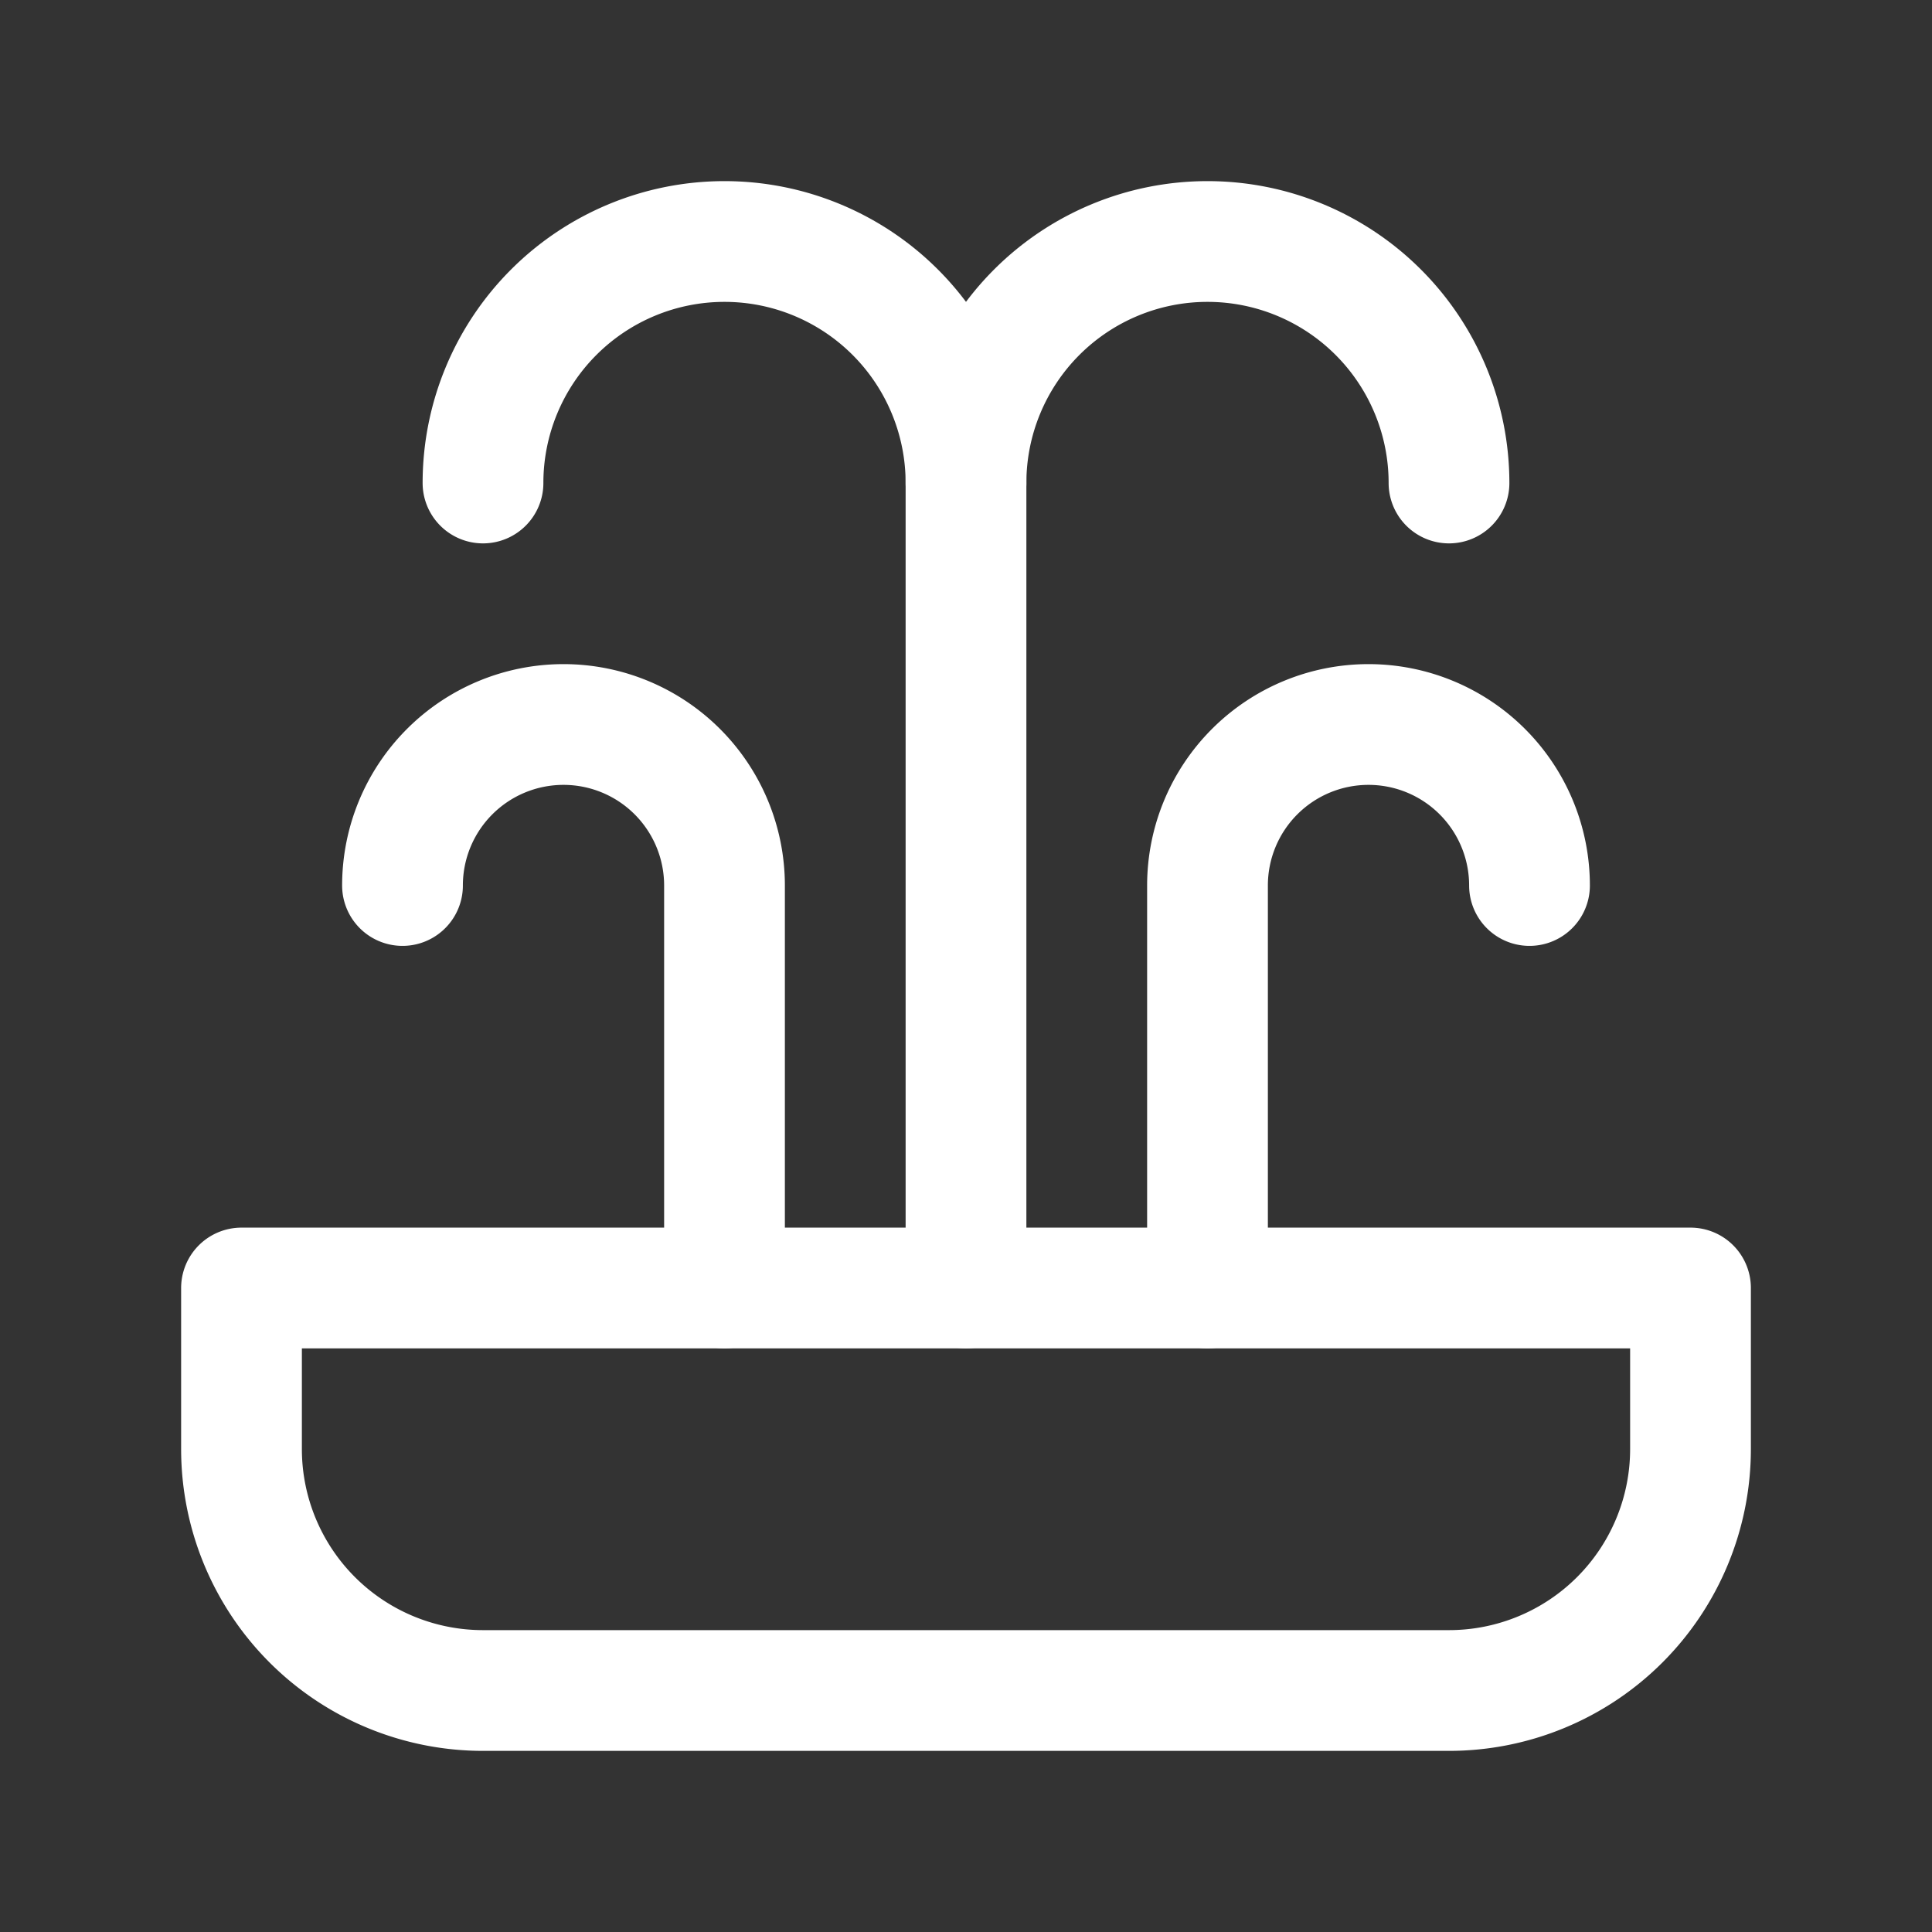 <svg xmlns="http://www.w3.org/2000/svg" class="icon icon-tabler icon-tabler-fountain" width="24" height="24" viewBox="0 0 24 24" stroke-width="1.5" stroke="#ffffff" fill="none" stroke-linecap="round" stroke-linejoin="round"><rect x="0" y="0" width="24" height="24" fill="#333333" stroke="none"/>  <path stroke="none" d="M0 0h24v24H0z" fill="none"/>  <path d="M9 16v-5a2 2 0 1 0 -4 0" />  <path d="M15 16v-5a2 2 0 1 1 4 0" />  <path d="M12 16v-10a3 3 0 0 1 6 0" />  <path d="M6 6a3 3 0 0 1 6 0" />  <path d="M3 16h18v2a3 3 0 0 1 -3 3h-12a3 3 0 0 1 -3 -3v-2z" /></svg>